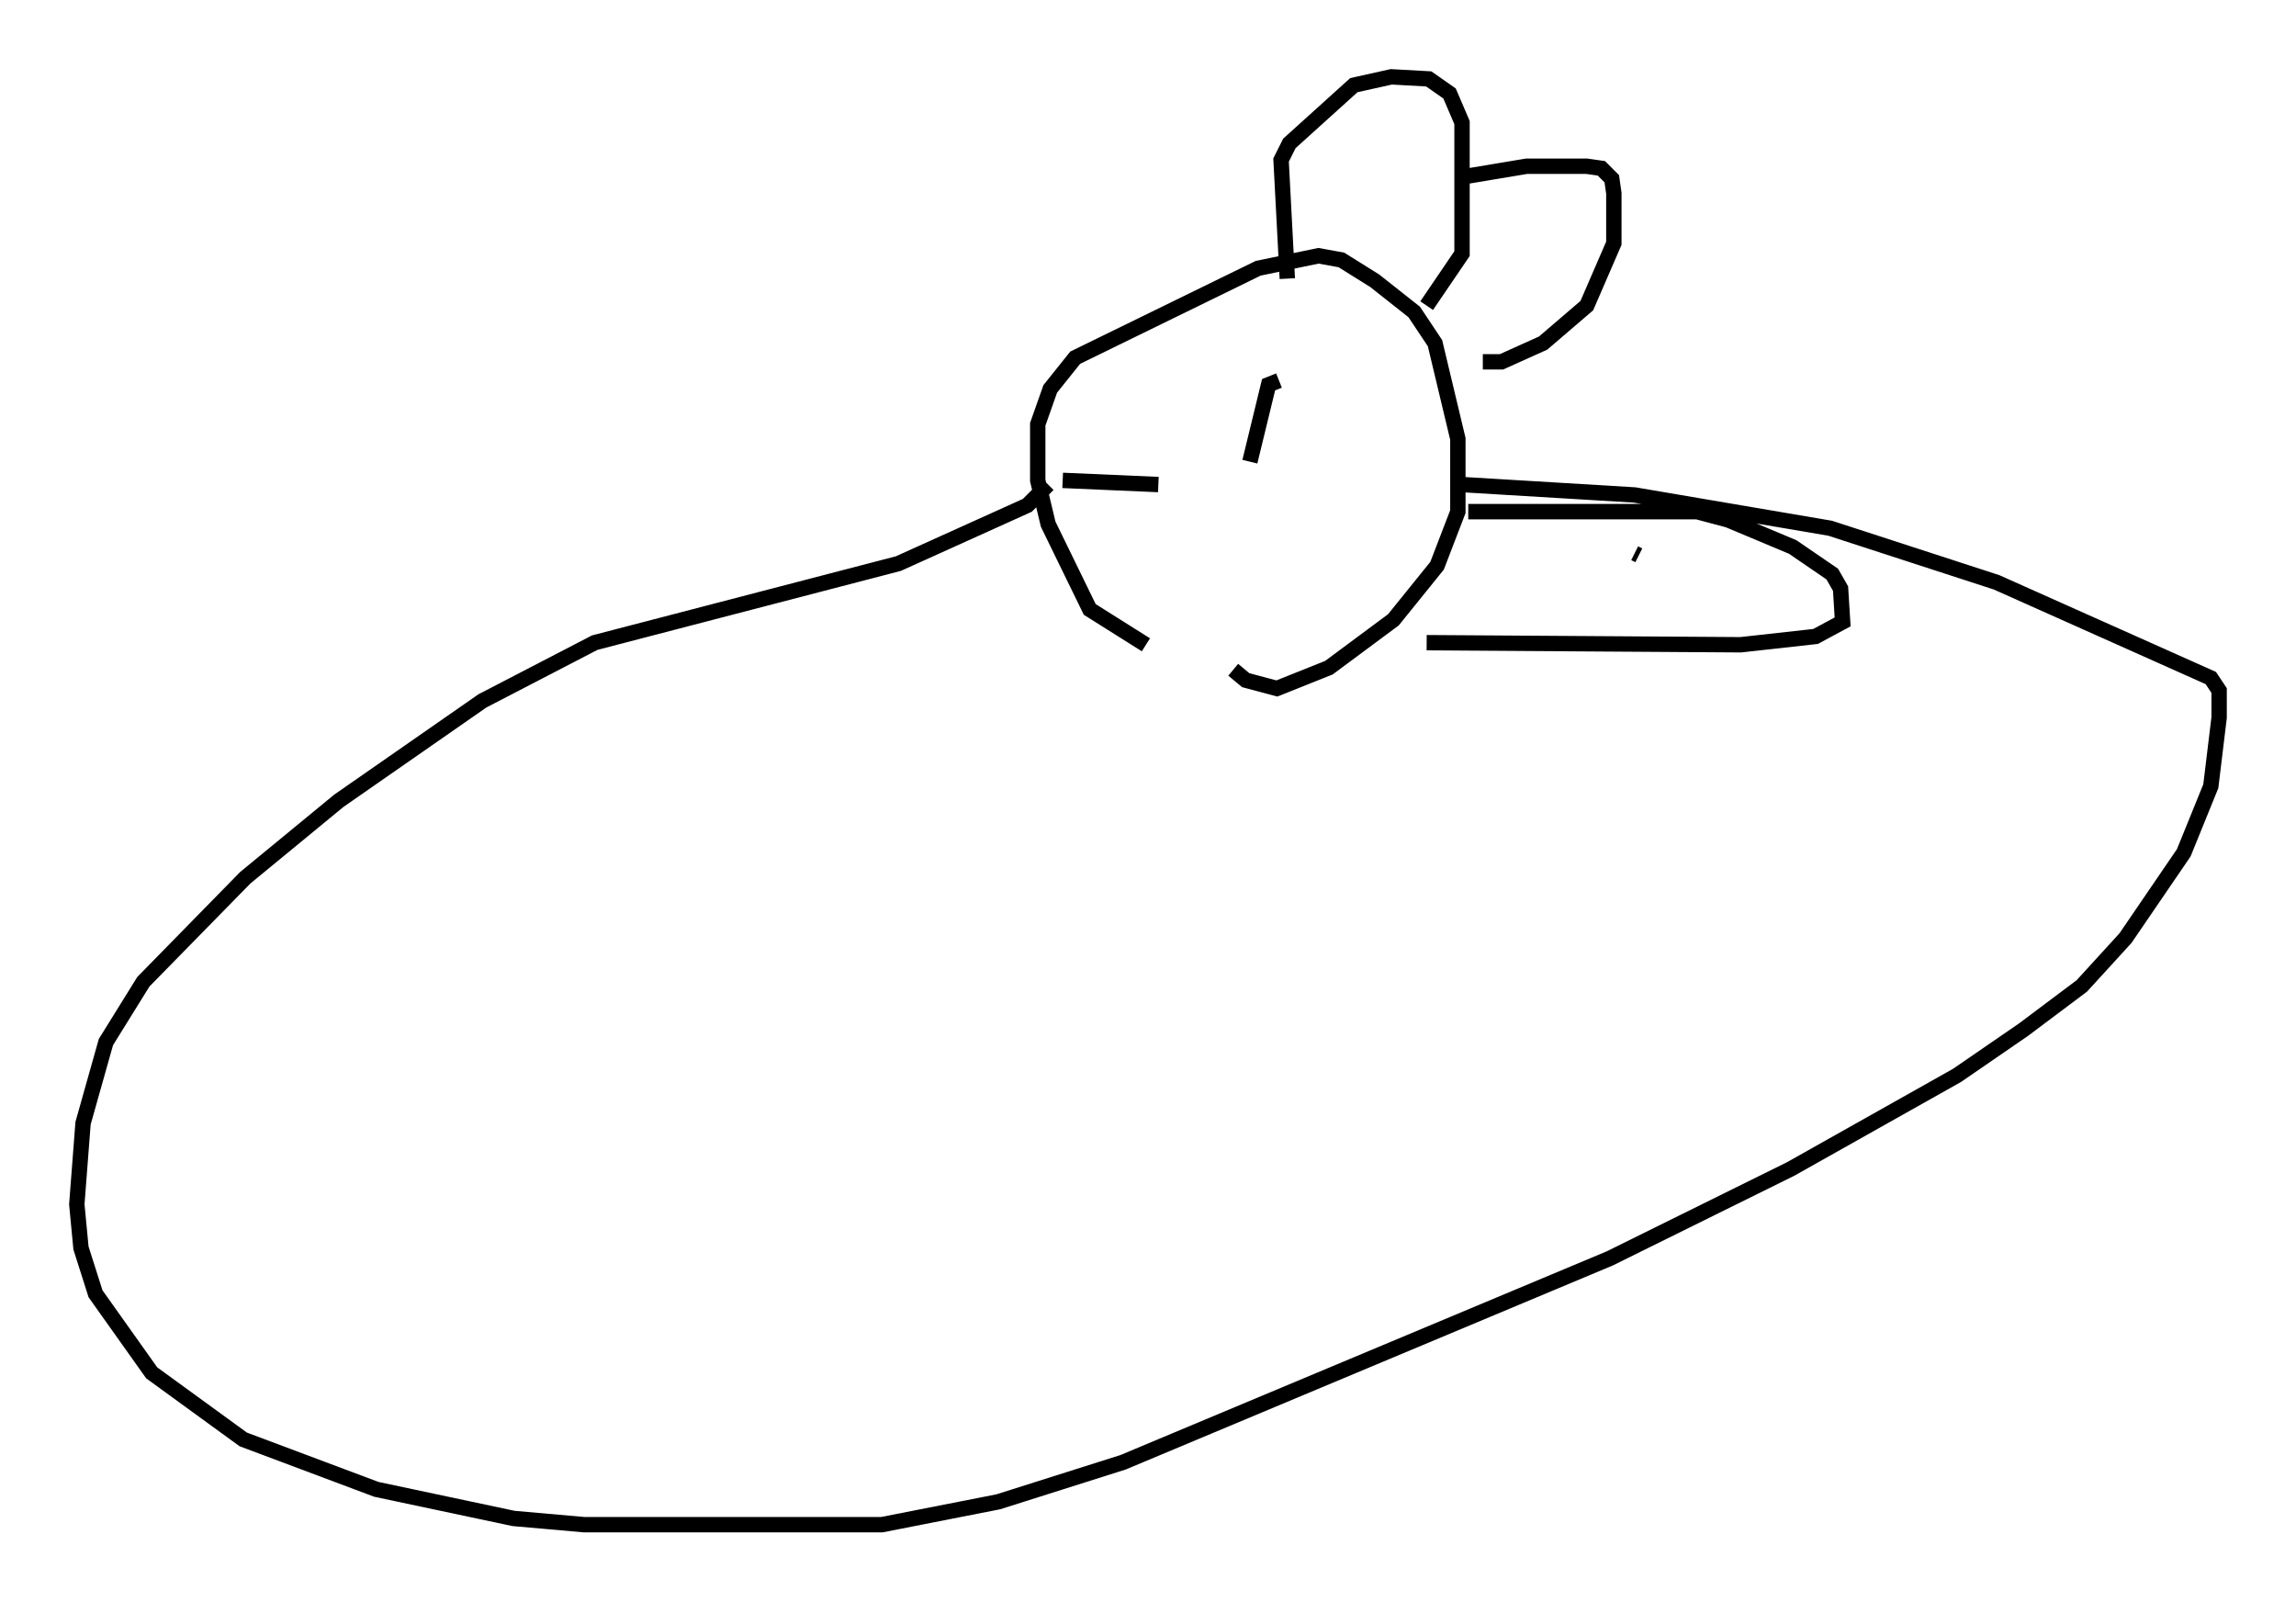 <?xml version="1.0" encoding="utf-8" ?>
<svg baseProfile="full" height="104.18" version="1.1" width="149.376" xmlns="http://www.w3.org/2000/svg" xmlns:ev="http://www.w3.org/2001/xml-events" xmlns:xlink="http://www.w3.org/1999/xlink"><defs /><rect fill="white" height="104.18" width="149.376" x="0" y="0" /><path d="M83.754, 41.671 m-9.202, 0.271 l-3.654, -2.3 -2.706, -5.548 l-0.677, -2.842 0.0, -3.654 l0.812, -2.3 1.624, -2.03 l11.908, -5.819 3.924, -0.812 l1.488, 0.271 2.165, 1.353 l2.571, 2.03 1.353, 2.03 l1.488, 6.225 0.0, 4.736 l-1.353, 3.518 -2.842, 3.518 l-4.195, 3.112 -3.383, 1.353 l-2.03, -0.541 -0.812, -0.677 m15.291, -10.284 l14.885, 0.0 2.03, 0.541 l4.195, 1.759 2.571, 1.759 l0.541, 0.947 0.135, 2.165 l-1.759, 0.947 -4.871, 0.541 l-20.433, -0.135 m13.532, -5.819 l0.271, 0.135 m-23.41, -11.367 l-0.677, 0.271 -1.218, 5.007 m2.436, -11.908 l-0.406, -7.713 0.541, -1.083 l4.195, -3.789 2.436, -0.541 l2.436, 0.135 1.353, 0.947 l0.812, 1.894 0.0, 8.525 l-2.3, 3.383 m2.436, -8.39 l4.059, -0.677 3.924, 0.0 l0.947, 0.135 0.677, 0.677 l0.135, 0.947 0.0, 3.248 l-1.759, 4.059 -2.842, 2.436 l-2.706, 1.218 -1.218, 0.0 m-21.109, 7.984 l-6.225, -0.271 m-0.947, 0.271 l-1.353, 1.353 -8.39, 3.789 l-19.756, 5.142 -7.307, 3.789 l-9.337, 6.495 -6.089, 5.007 l-6.631, 6.766 -2.436, 3.924 l-1.488, 5.277 -0.406, 5.277 l0.271, 2.842 0.947, 2.977 l3.654, 5.142 5.954, 4.33 l8.66, 3.248 8.931, 1.894 l4.601, 0.406 19.35, 0.0 l7.578, -1.488 8.119, -2.571 l31.664, -13.261 11.773, -5.819 l10.825, -6.089 4.33, -2.977 l3.789, -2.842 2.842, -3.112 l3.789, -5.548 1.759, -4.33 l0.541, -4.465 0.0, -1.759 l-0.541, -0.812 -13.938, -6.225 l-10.825, -3.518 -12.72, -2.165 l-11.231, -0.677 " fill="none" stroke="black" stroke-width="1" /></svg>